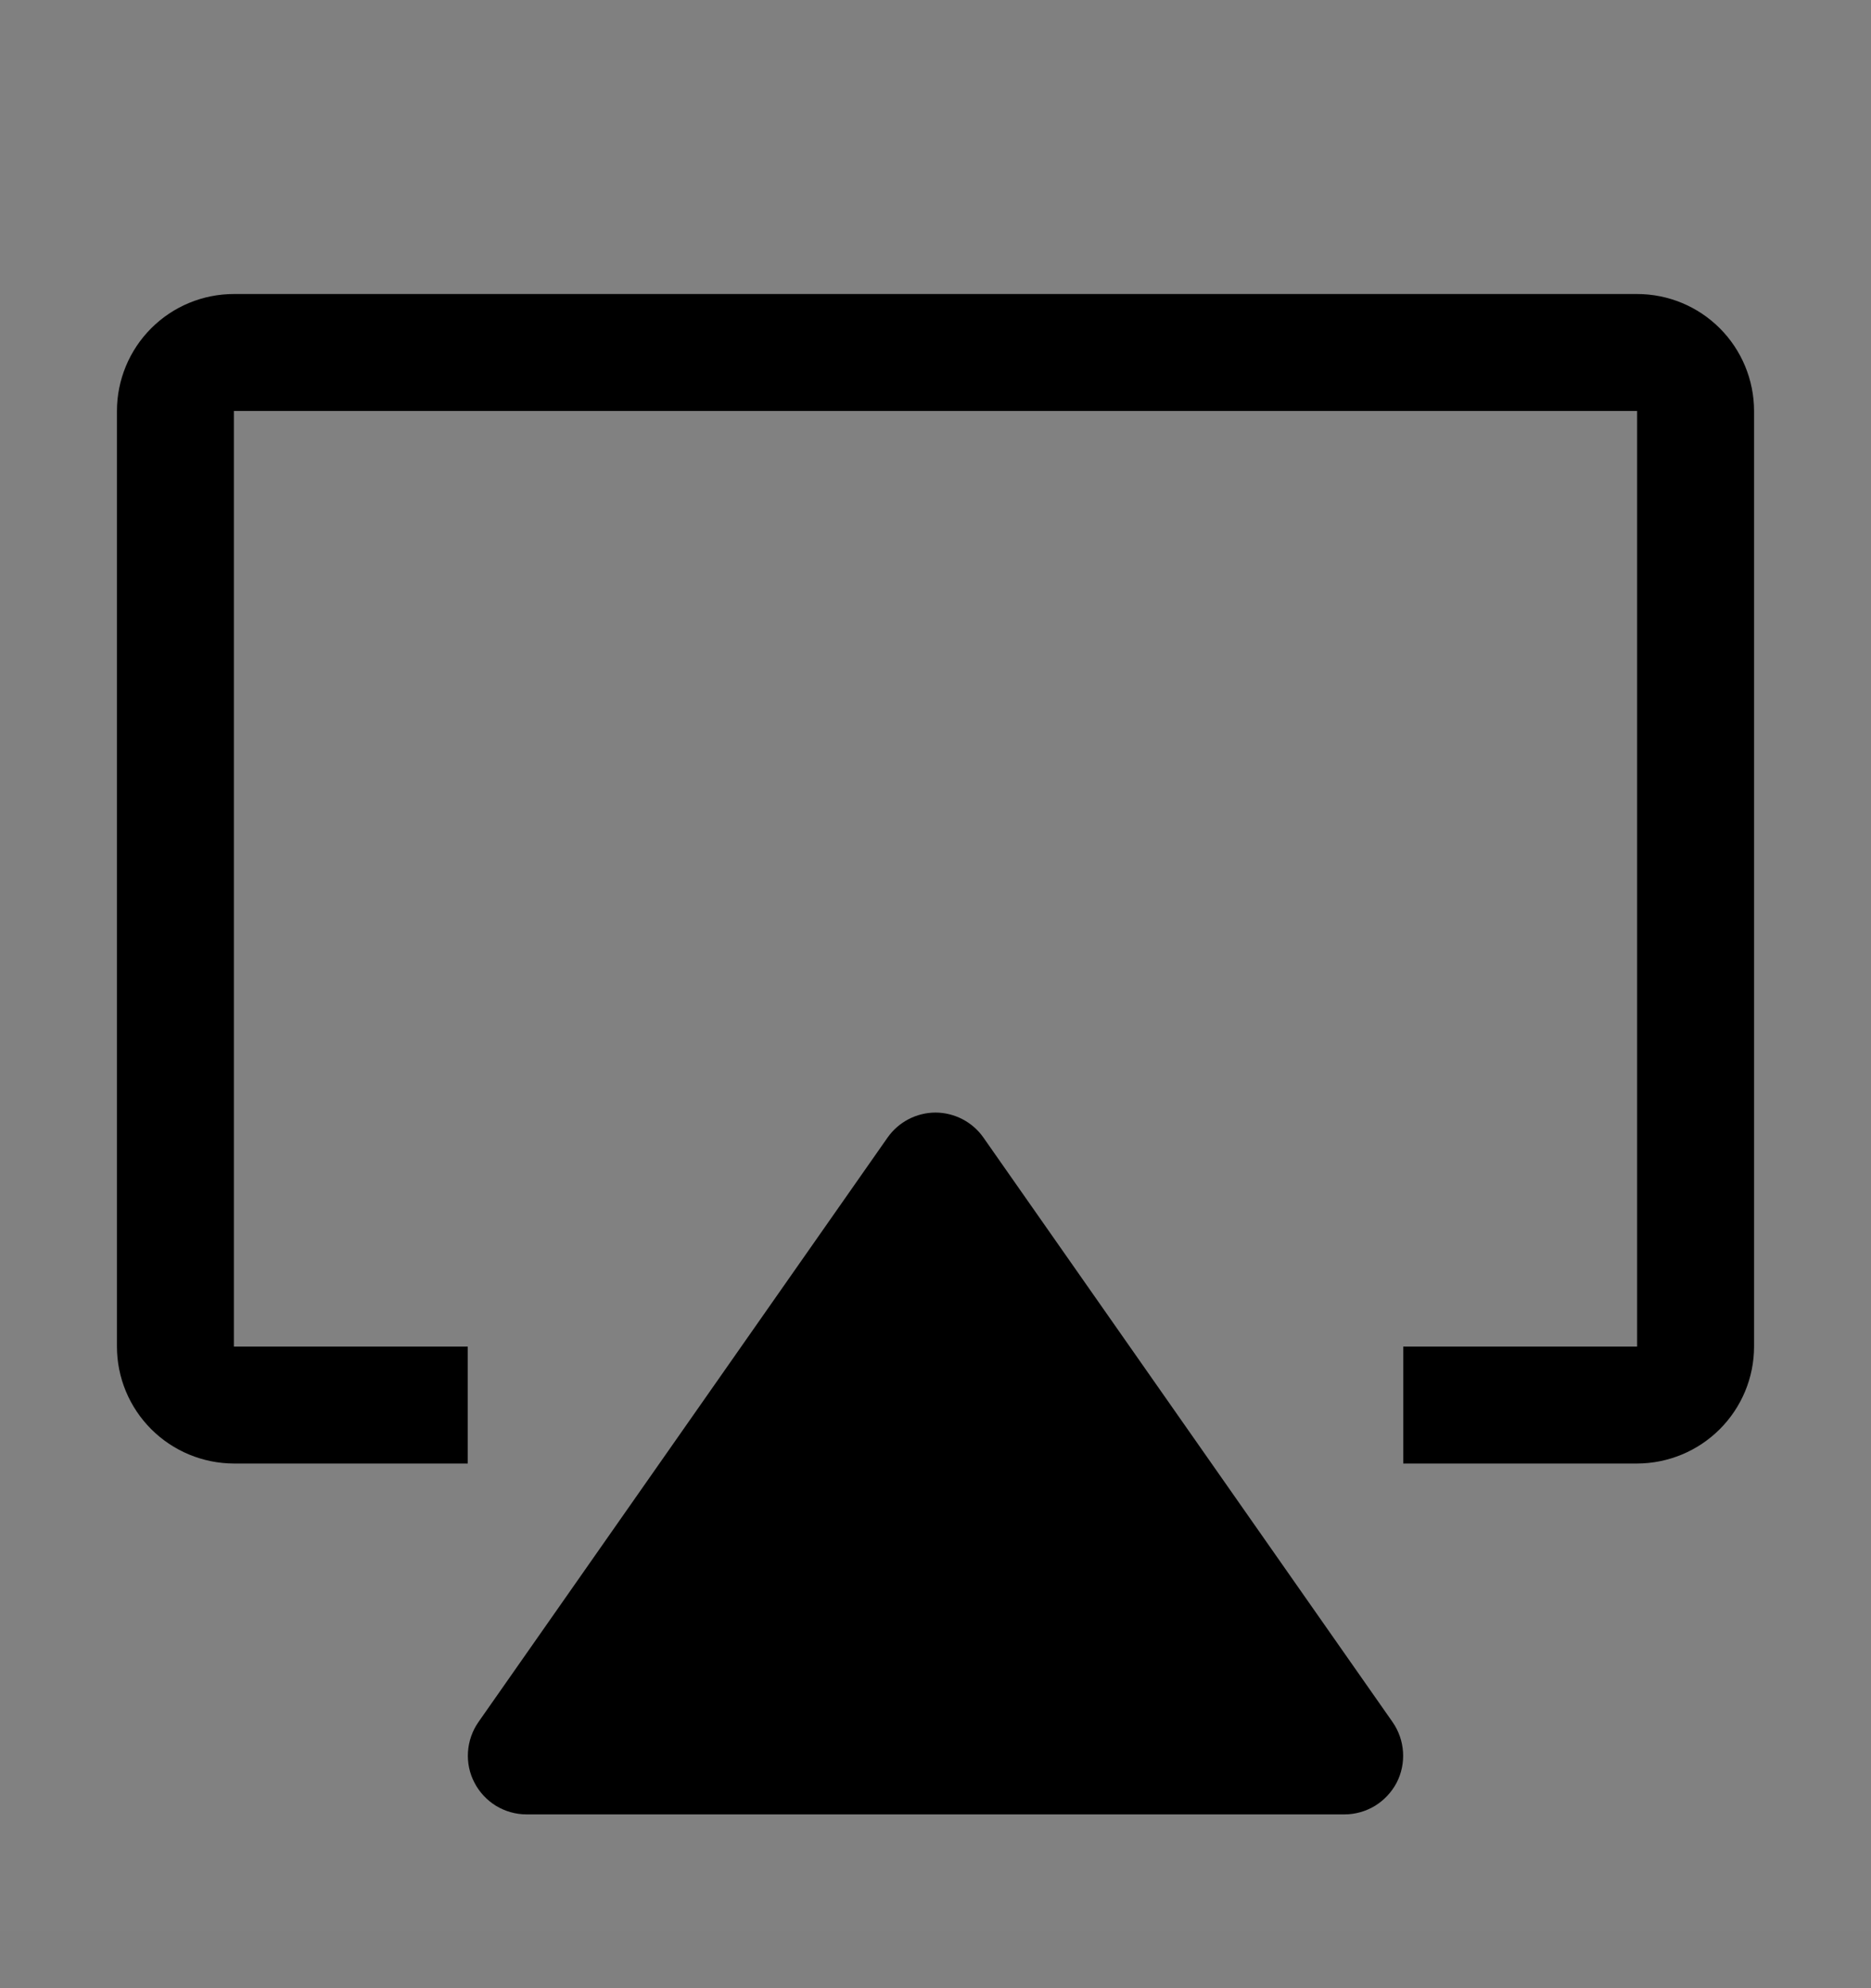 <svg viewBox="0 0 16 17" fill="none" xmlns="http://www.w3.org/2000/svg">
<rect x="0" y="0" width="16" height="17" fill="#808080" stroke="none"/>
<rect width="16" height="16" transform="translate(0 0.514)" fill="white" fill-opacity="0.01" style="mix-blend-mode:multiply"/>
<path d="M11.498 15.514H4.502C4.41 15.514 4.32 15.488 4.242 15.441C4.164 15.393 4.1 15.325 4.058 15.244C4.015 15.163 3.996 15.071 4.002 14.98C4.008 14.888 4.039 14.8 4.091 14.725L7.59 9.727C7.636 9.661 7.698 9.607 7.769 9.57C7.84 9.533 7.92 9.513 8 9.513C8.08 9.513 8.16 9.533 8.231 9.57C8.302 9.607 8.364 9.661 8.41 9.727L11.909 14.725C11.961 14.8 11.992 14.888 11.998 14.98C12.004 15.071 11.985 15.163 11.943 15.244C11.9 15.325 11.836 15.393 11.758 15.441C11.68 15.488 11.59 15.514 11.498 15.514Z" fill="currentColor"/>
<path d="M14 12.514H12V11.514H14V3.514H2V11.514H4V12.514H2C1.735 12.513 1.481 12.408 1.293 12.22C1.106 12.033 1 11.779 1 11.514V3.514C1 3.249 1.106 2.994 1.293 2.807C1.481 2.619 1.735 2.514 2 2.514H14C14.265 2.514 14.519 2.619 14.707 2.807C14.894 2.994 15 3.249 15 3.514V11.514C15 11.779 14.894 12.033 14.707 12.22C14.519 12.408 14.265 12.513 14 12.514Z" fill="currentColor"/>
</svg>
